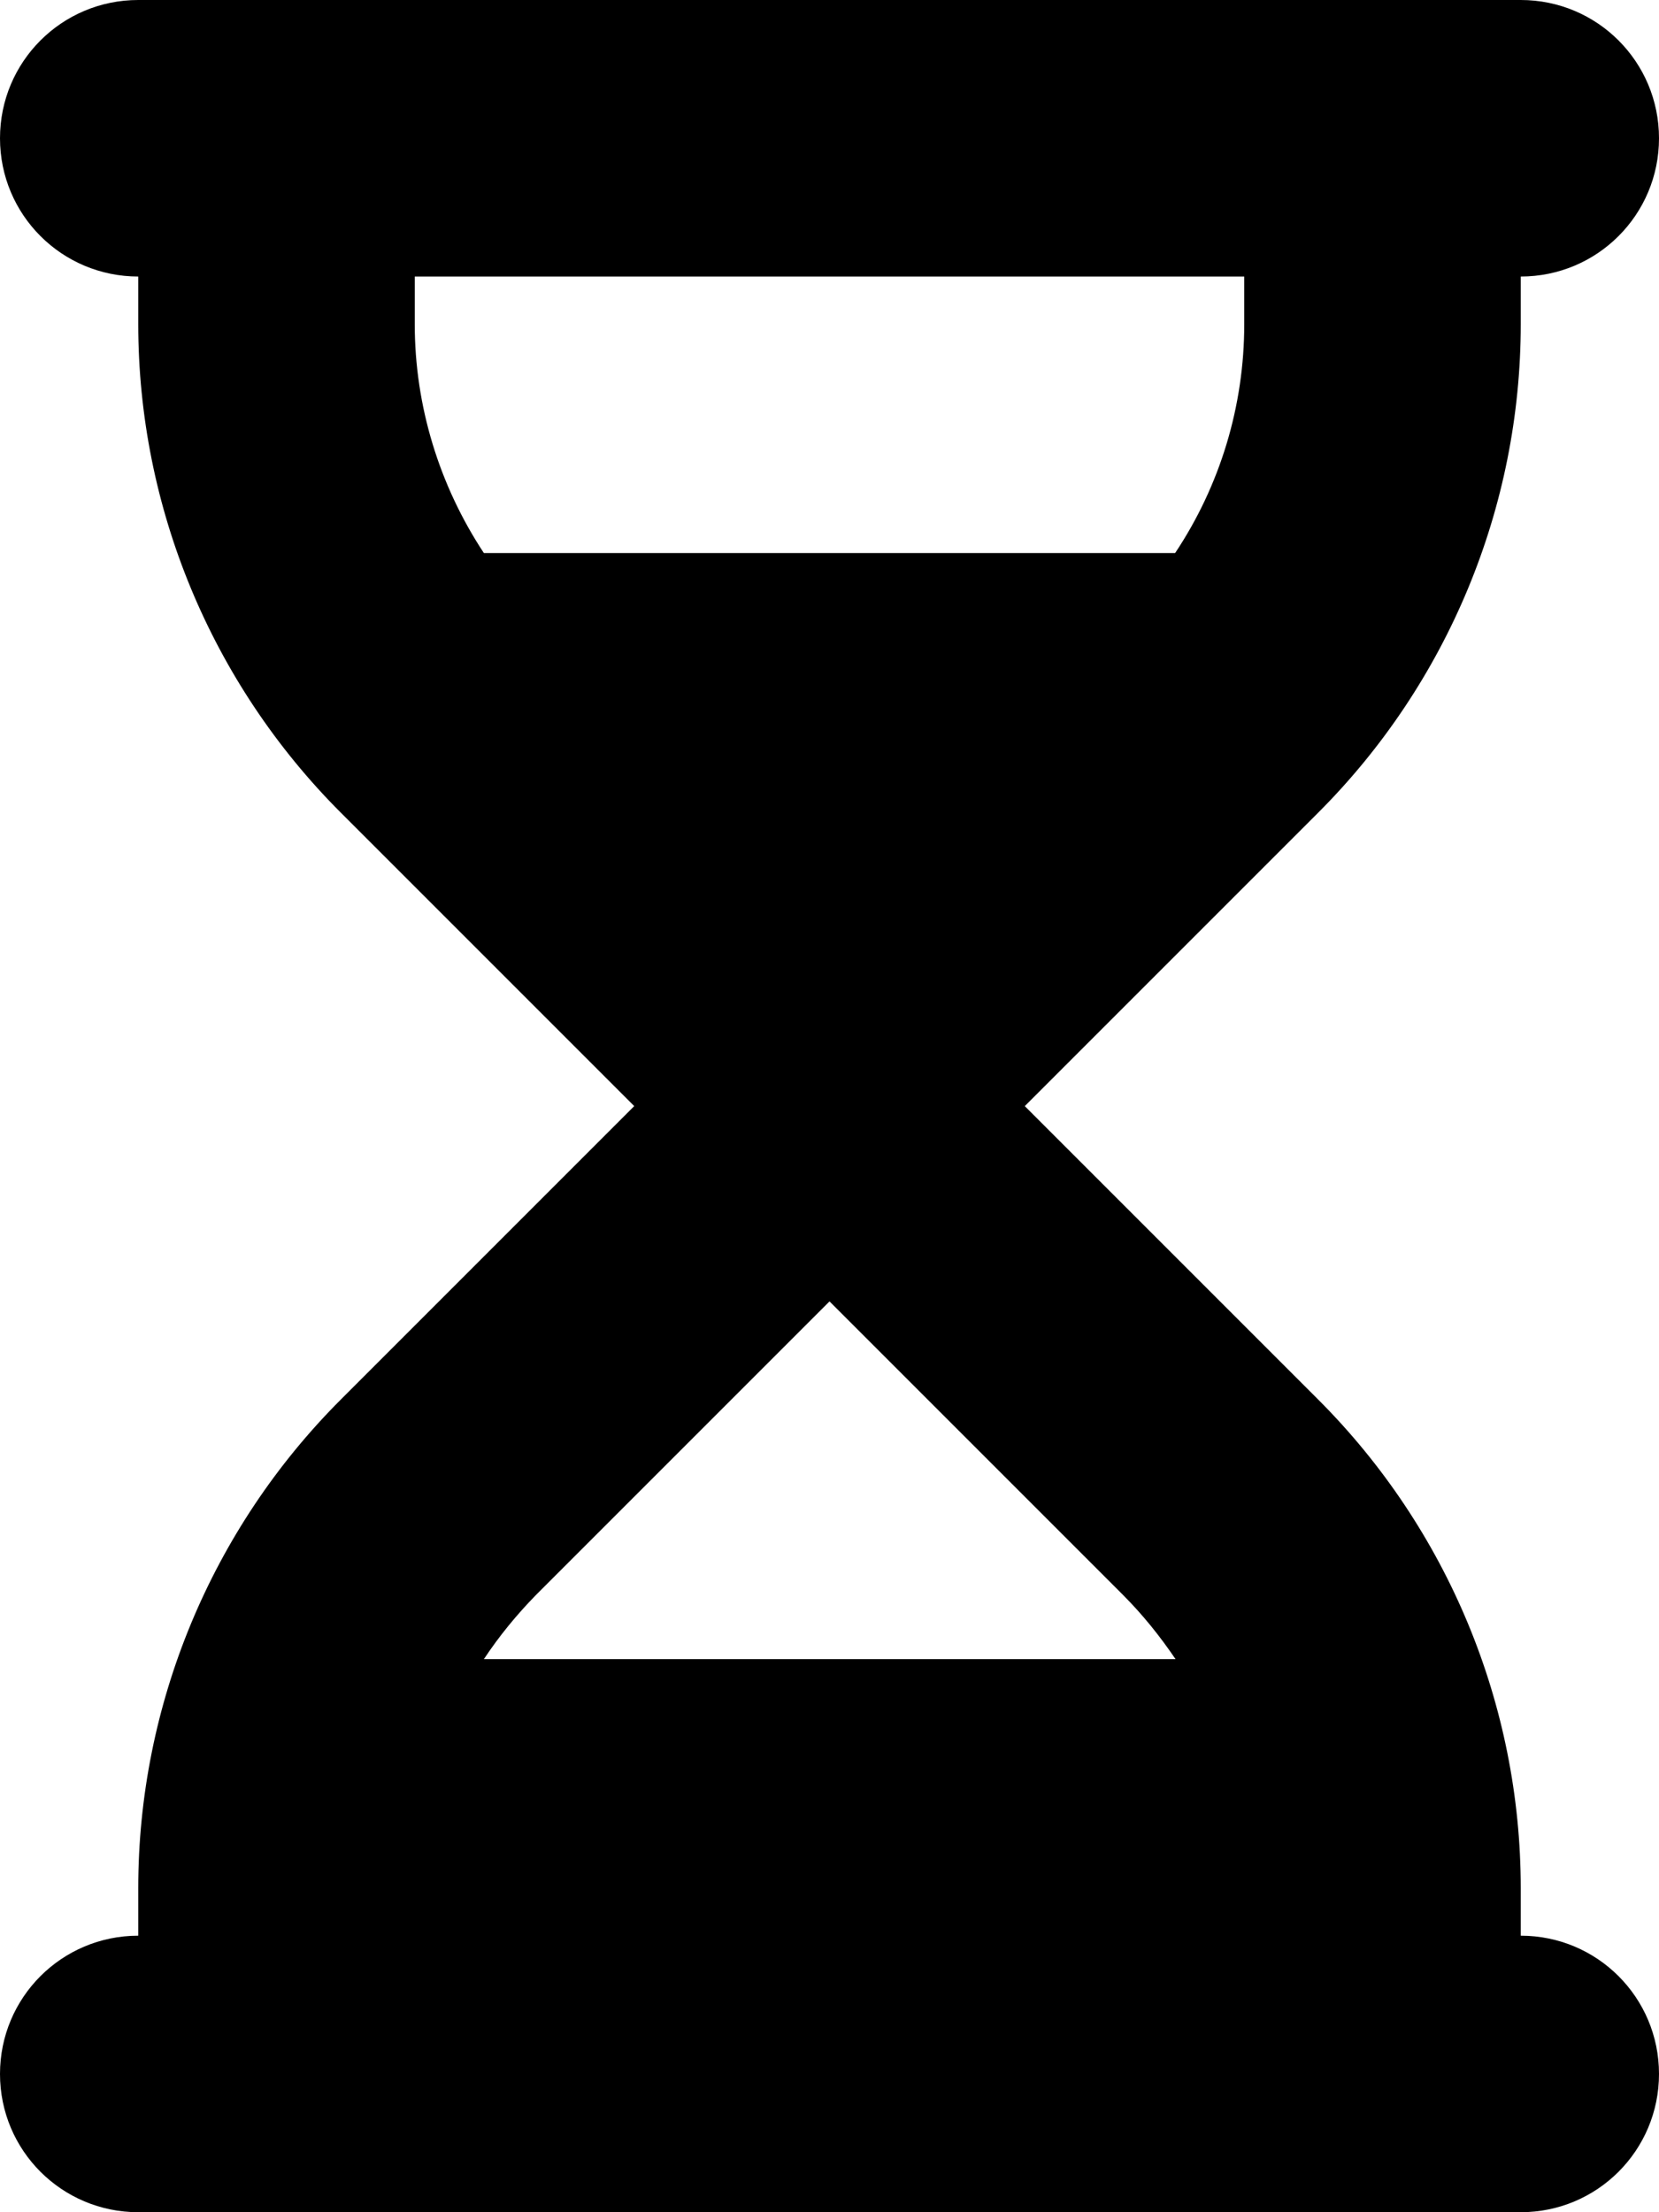 <svg xmlns="http://www.w3.org/2000/svg" viewBox="0 0 384 512"><!--! Font Awesome Free 7.0.1 by @fontawesome - https://fontawesome.com License - https://fontawesome.com/license/free (Icons: CC BY 4.0, Fonts: SIL OFL 1.1, Code: MIT License) Copyright 2025 Fonticons, Inc.--><path d="M32 0C14.3 0 0 14.3 0 32s14.3 32 32 32v11c0 42.4 16.9 83.1 46.9 113.1l67.9 67.9-67.9 67.9C48.9 353.9 32 394.6 32 437v11c-17.7 0-32 14.3-32 32s14.3 32 32 32h320c17.7 0 32-14.3 32-32s-14.3-32-32-32v-11c0-42.4-16.9-83.1-46.9-113.1L237.2 256l67.9-67.9c30-30 46.9-70.7 46.9-113.1V64c17.7 0 32-14.3 32-32S369.7 0 352 0zm64 75V64h192v11c0 19-5.6 37.4-16 53H112c-10.3-15.6-16-34-16-53m16 309c3.5-5.3 7.6-10.3 12.1-14.9l67.9-67.9 67.9 67.9c4.6 4.6 8.6 9.6 12.2 14.9z"/></svg>